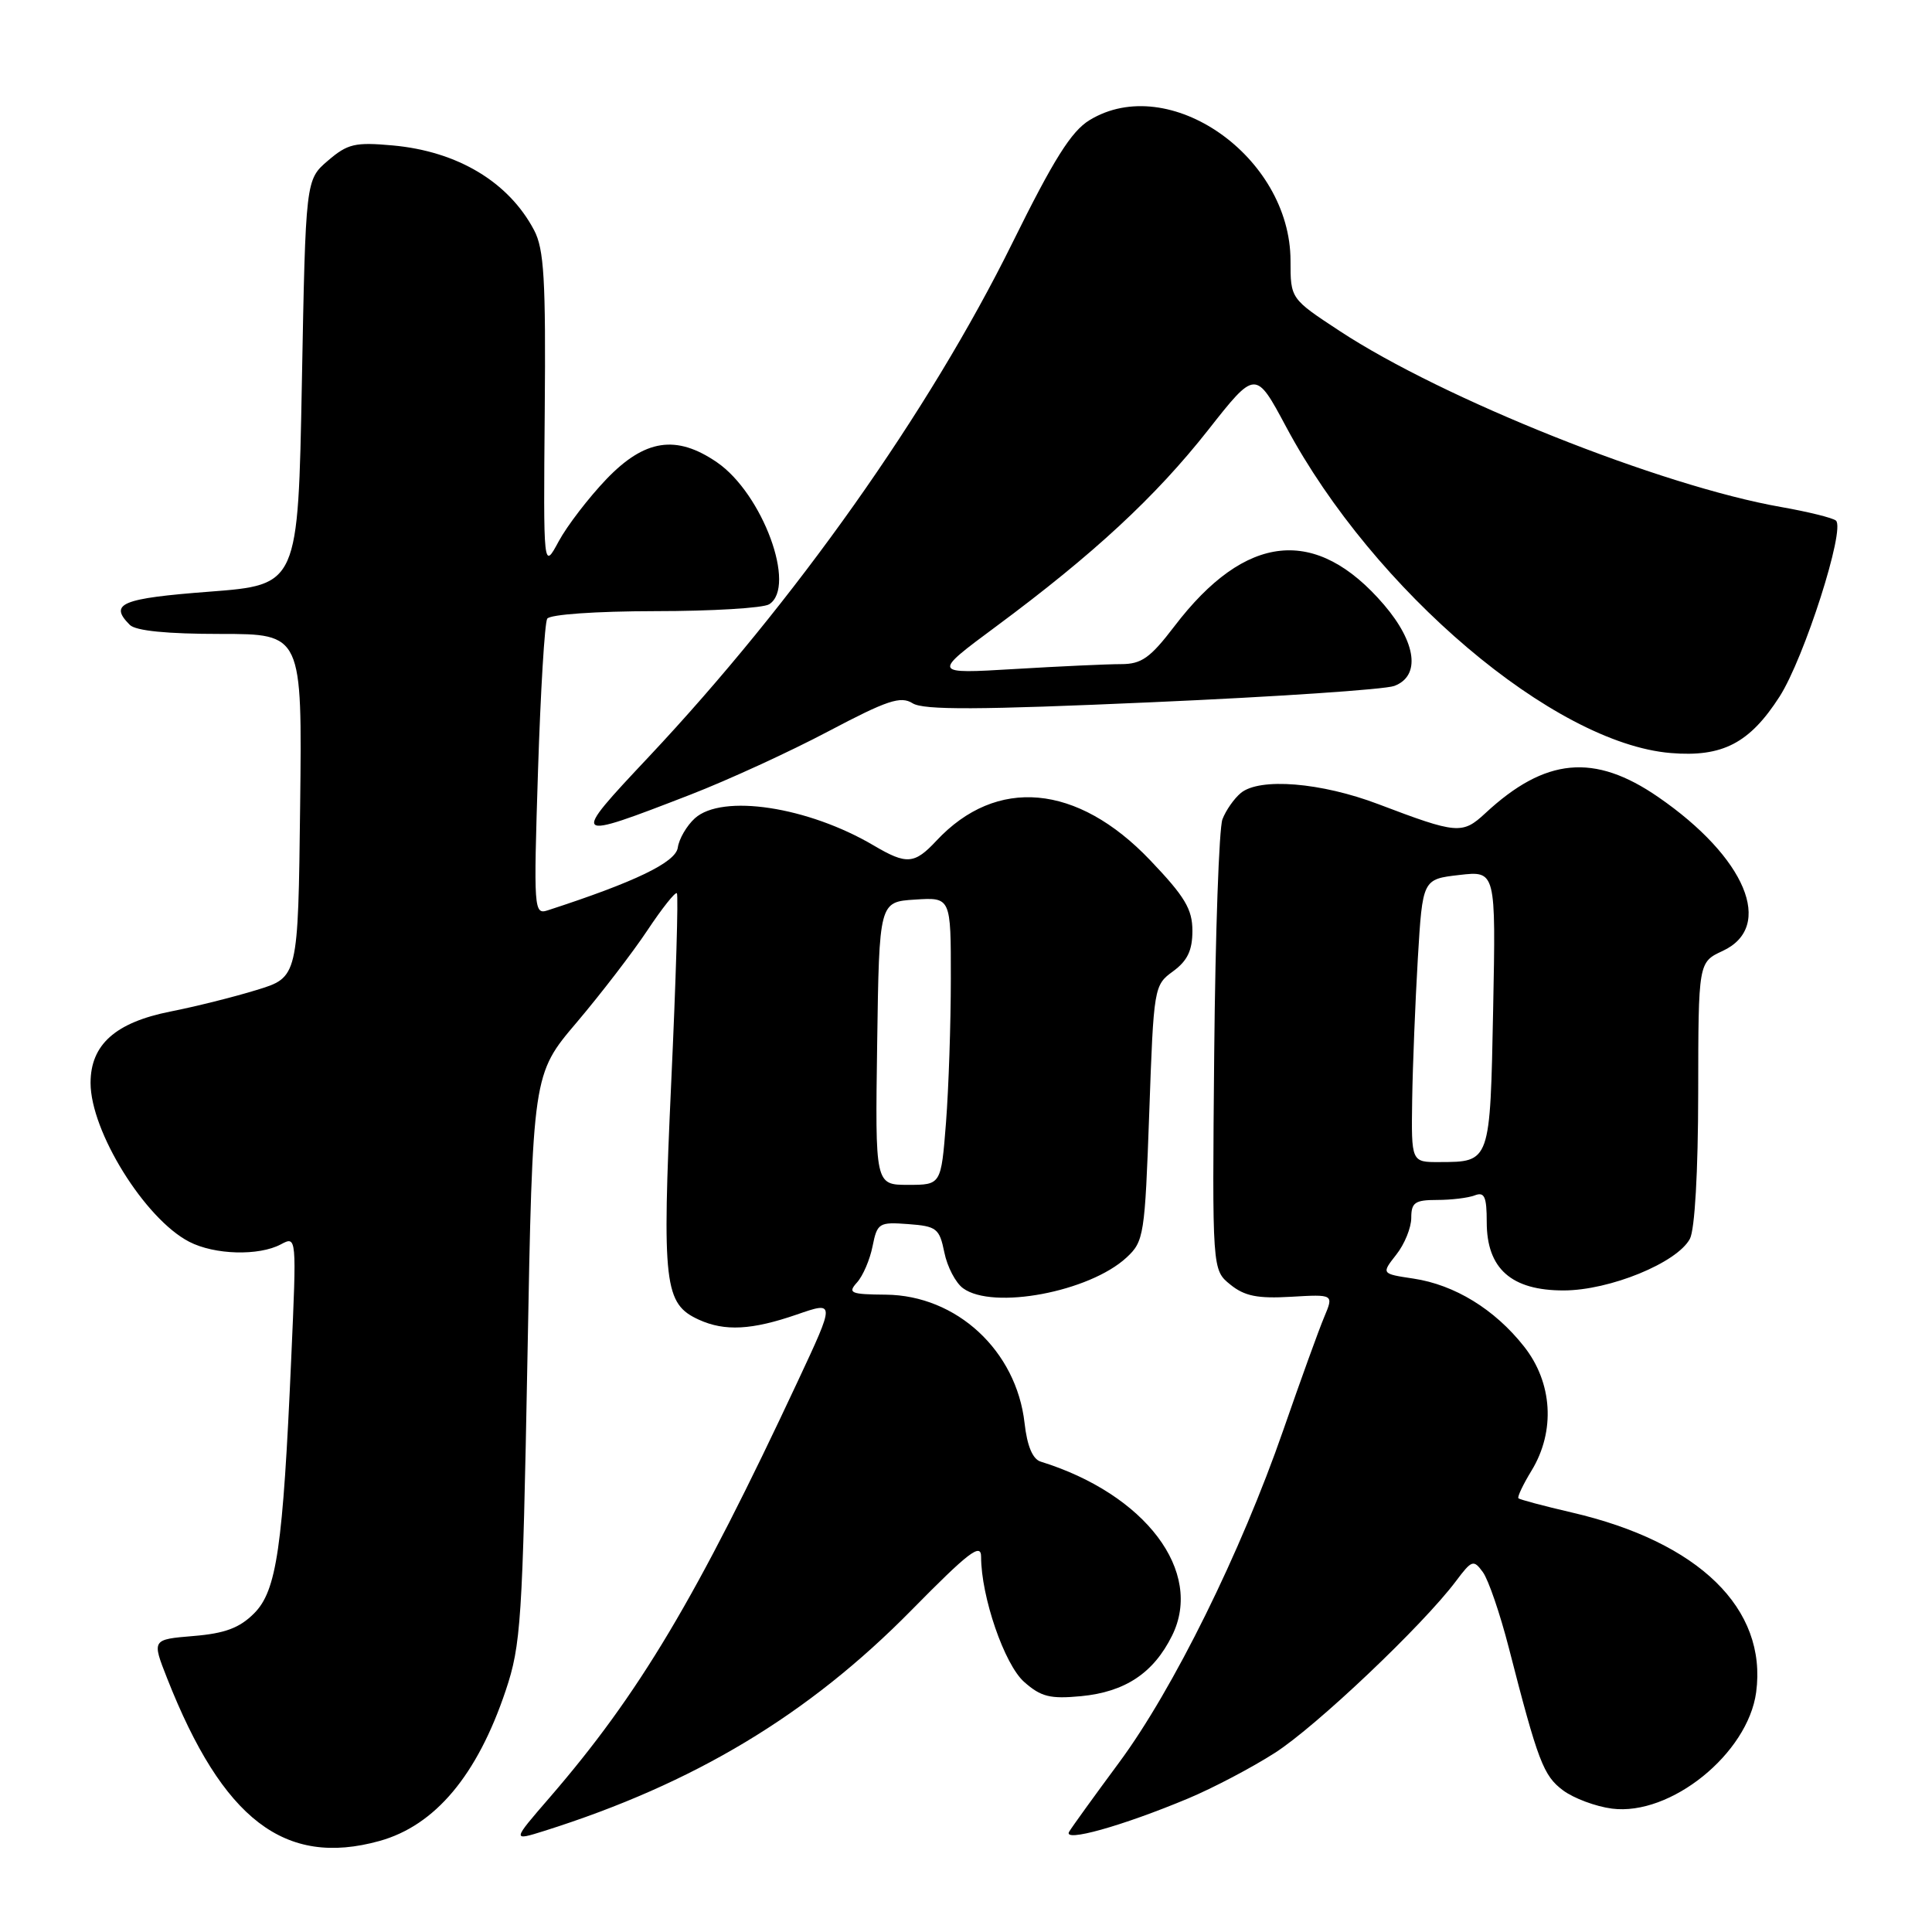 <?xml version="1.0" encoding="UTF-8" standalone="no"?>
<!DOCTYPE svg PUBLIC "-//W3C//DTD SVG 1.1//EN" "http://www.w3.org/Graphics/SVG/1.1/DTD/svg11.dtd" >
<svg xmlns="http://www.w3.org/2000/svg" xmlns:xlink="http://www.w3.org/1999/xlink" version="1.1" viewBox="0 0 256 256">
 <g >
 <path fill="currentColor"
d=" M 50.28 243.94 C 57.66 241.89 63.24 235.24 67.01 224.00 C 69.03 217.97 69.24 214.83 69.89 179.92 C 70.58 142.34 70.58 142.34 76.42 135.47 C 79.63 131.68 83.84 126.20 85.78 123.28 C 87.72 120.36 89.48 118.14 89.69 118.36 C 89.90 118.57 89.57 129.85 88.94 143.43 C 87.71 170.26 88.01 172.77 92.61 174.87 C 96.04 176.43 99.62 176.24 105.59 174.18 C 110.67 172.42 110.67 172.42 105.74 182.96 C 92.28 211.74 84.70 224.46 72.79 238.23 C 67.84 243.95 67.84 243.95 72.17 242.59 C 91.98 236.33 107.12 227.23 120.75 213.38 C 128.35 205.66 130.00 204.39 130.00 206.28 C 130.00 211.57 133.09 220.55 135.70 222.86 C 137.94 224.84 139.14 225.14 143.26 224.75 C 149.08 224.19 152.85 221.69 155.30 216.74 C 159.53 208.25 151.78 197.98 137.89 193.67 C 136.83 193.34 136.10 191.60 135.76 188.57 C 134.68 178.97 126.76 171.64 117.38 171.55 C 112.70 171.51 112.29 171.34 113.56 169.93 C 114.34 169.07 115.27 166.91 115.62 165.13 C 116.24 162.05 116.47 161.91 120.35 162.20 C 124.11 162.48 124.48 162.77 125.13 165.95 C 125.51 167.85 126.63 169.99 127.61 170.70 C 131.56 173.59 144.34 171.19 149.27 166.63 C 151.58 164.49 151.70 163.69 152.28 147.48 C 152.87 130.79 152.91 130.54 155.44 128.70 C 157.34 127.31 158.00 125.94 158.00 123.34 C 158.00 120.47 157.01 118.81 152.39 113.97 C 142.74 103.85 132.03 102.89 124.08 111.40 C 121.17 114.52 120.13 114.60 115.79 112.04 C 107.05 106.88 95.69 105.16 92.07 108.43 C 90.99 109.41 89.97 111.16 89.81 112.32 C 89.52 114.27 84.19 116.85 72.59 120.62 C 70.74 121.22 70.70 120.63 71.29 102.10 C 71.63 91.58 72.17 82.53 72.51 81.98 C 72.86 81.42 78.92 80.99 86.81 80.98 C 94.34 80.98 101.14 80.57 101.92 80.07 C 105.59 77.75 101.05 65.40 94.99 61.25 C 89.60 57.56 85.43 58.20 80.36 63.48 C 78.00 65.95 75.15 69.66 74.03 71.73 C 72.00 75.50 72.00 75.50 72.18 54.50 C 72.33 37.02 72.09 33.00 70.77 30.50 C 67.40 24.11 60.63 20.05 52.03 19.27 C 47.04 18.82 46.06 19.05 43.45 21.29 C 40.50 23.82 40.50 23.82 40.00 50.66 C 39.50 77.50 39.50 77.50 27.75 78.40 C 16.08 79.29 14.39 79.99 17.20 82.80 C 17.99 83.59 22.14 84.00 29.22 84.00 C 40.04 84.00 40.04 84.00 39.77 106.75 C 39.50 129.50 39.50 129.50 34.00 131.18 C 30.98 132.11 25.85 133.39 22.60 134.03 C 15.29 135.48 12.00 138.42 12.00 143.49 C 12.00 149.91 19.19 161.50 25.07 164.54 C 28.43 166.28 34.30 166.44 37.22 164.88 C 39.31 163.77 39.31 163.77 38.59 179.99 C 37.49 205.10 36.66 210.80 33.66 213.79 C 31.74 215.71 29.80 216.44 25.63 216.78 C 20.12 217.24 20.12 217.24 22.14 222.37 C 29.52 241.12 37.73 247.42 50.28 243.94 Z  M 157.45 238.30 C 160.72 236.93 165.88 234.22 168.92 232.27 C 174.37 228.79 188.54 215.35 192.92 209.51 C 195.03 206.70 195.25 206.62 196.49 208.32 C 197.22 209.32 198.76 213.81 199.92 218.32 C 203.80 233.44 204.51 235.29 207.11 237.23 C 208.52 238.28 211.43 239.37 213.59 239.65 C 221.35 240.65 231.60 232.38 232.70 224.23 C 234.18 213.15 225.13 204.32 208.26 200.41 C 204.55 199.55 201.37 198.70 201.20 198.53 C 201.03 198.36 201.81 196.71 202.94 194.86 C 206.12 189.64 205.73 183.19 201.92 178.39 C 198.04 173.48 192.75 170.24 187.29 169.42 C 183.03 168.78 183.03 168.78 185.01 166.25 C 186.11 164.87 187.00 162.67 187.00 161.37 C 187.00 159.34 187.49 159.00 190.42 159.00 C 192.30 159.00 194.55 158.73 195.42 158.39 C 196.70 157.90 197.00 158.56 197.00 161.94 C 197.00 168.11 200.27 171.00 207.20 170.99 C 213.30 170.98 222.22 167.33 223.92 164.15 C 224.57 162.93 225.01 155.25 225.02 144.82 C 225.04 127.50 225.04 127.50 228.27 126.00 C 235.18 122.79 231.32 113.60 219.72 105.61 C 211.25 99.77 204.75 100.38 196.81 107.76 C 193.77 110.58 193.08 110.52 182.65 106.56 C 175.05 103.67 166.90 103.01 164.41 105.08 C 163.52 105.82 162.43 107.38 161.98 108.56 C 161.53 109.73 161.04 123.65 160.89 139.48 C 160.62 168.27 160.62 168.27 163.02 170.21 C 164.90 171.74 166.63 172.09 171.07 171.83 C 176.73 171.50 176.73 171.50 175.47 174.50 C 174.77 176.15 172.33 182.90 170.04 189.50 C 164.42 205.70 155.44 223.88 148.29 233.54 C 145.05 237.92 142.07 242.04 141.67 242.71 C 140.77 244.18 148.68 241.97 157.45 238.30 Z  M 91.50 105.29 C 96.45 103.37 104.67 99.60 109.77 96.90 C 117.58 92.78 119.34 92.19 120.93 93.19 C 122.38 94.10 129.68 94.07 152.66 93.05 C 169.07 92.33 183.51 91.36 184.75 90.89 C 188.25 89.58 187.69 85.17 183.40 80.15 C 174.40 69.64 165.06 70.59 155.61 82.99 C 152.41 87.18 151.26 88.00 148.55 88.00 C 146.77 88.00 140.40 88.29 134.41 88.65 C 123.50 89.30 123.50 89.30 132.00 83.00 C 144.91 73.43 153.10 65.84 160.06 57.01 C 166.37 48.99 166.37 48.99 170.43 56.58 C 182.03 78.26 205.90 98.50 221.38 99.78 C 228.24 100.35 231.84 98.48 235.81 92.29 C 239.08 87.18 244.55 70.08 243.27 68.98 C 242.85 68.62 239.57 67.81 235.99 67.18 C 220.10 64.39 191.23 52.88 177.50 43.85 C 171.00 39.58 171.00 39.58 171.00 34.54 C 170.99 20.74 154.90 9.50 144.37 15.92 C 141.95 17.39 139.62 21.11 134.16 32.16 C 123.11 54.55 105.29 79.72 85.95 100.30 C 75.51 111.40 75.57 111.46 91.50 105.29 Z  M 116.23 138.25 C 116.50 119.50 116.50 119.50 121.25 119.20 C 126.00 118.89 126.00 118.89 125.99 129.70 C 125.99 135.64 125.70 144.21 125.35 148.75 C 124.70 157.00 124.70 157.00 120.33 157.00 C 115.96 157.00 115.96 157.00 116.23 138.25 Z  M 187.12 145.75 C 187.19 141.21 187.53 132.78 187.87 127.00 C 188.50 116.50 188.50 116.50 193.36 115.94 C 198.21 115.38 198.21 115.38 197.85 133.73 C 197.45 154.07 197.49 153.96 190.75 153.98 C 187.00 154.00 187.00 154.00 187.12 145.75 Z "/>
</g>
</svg>